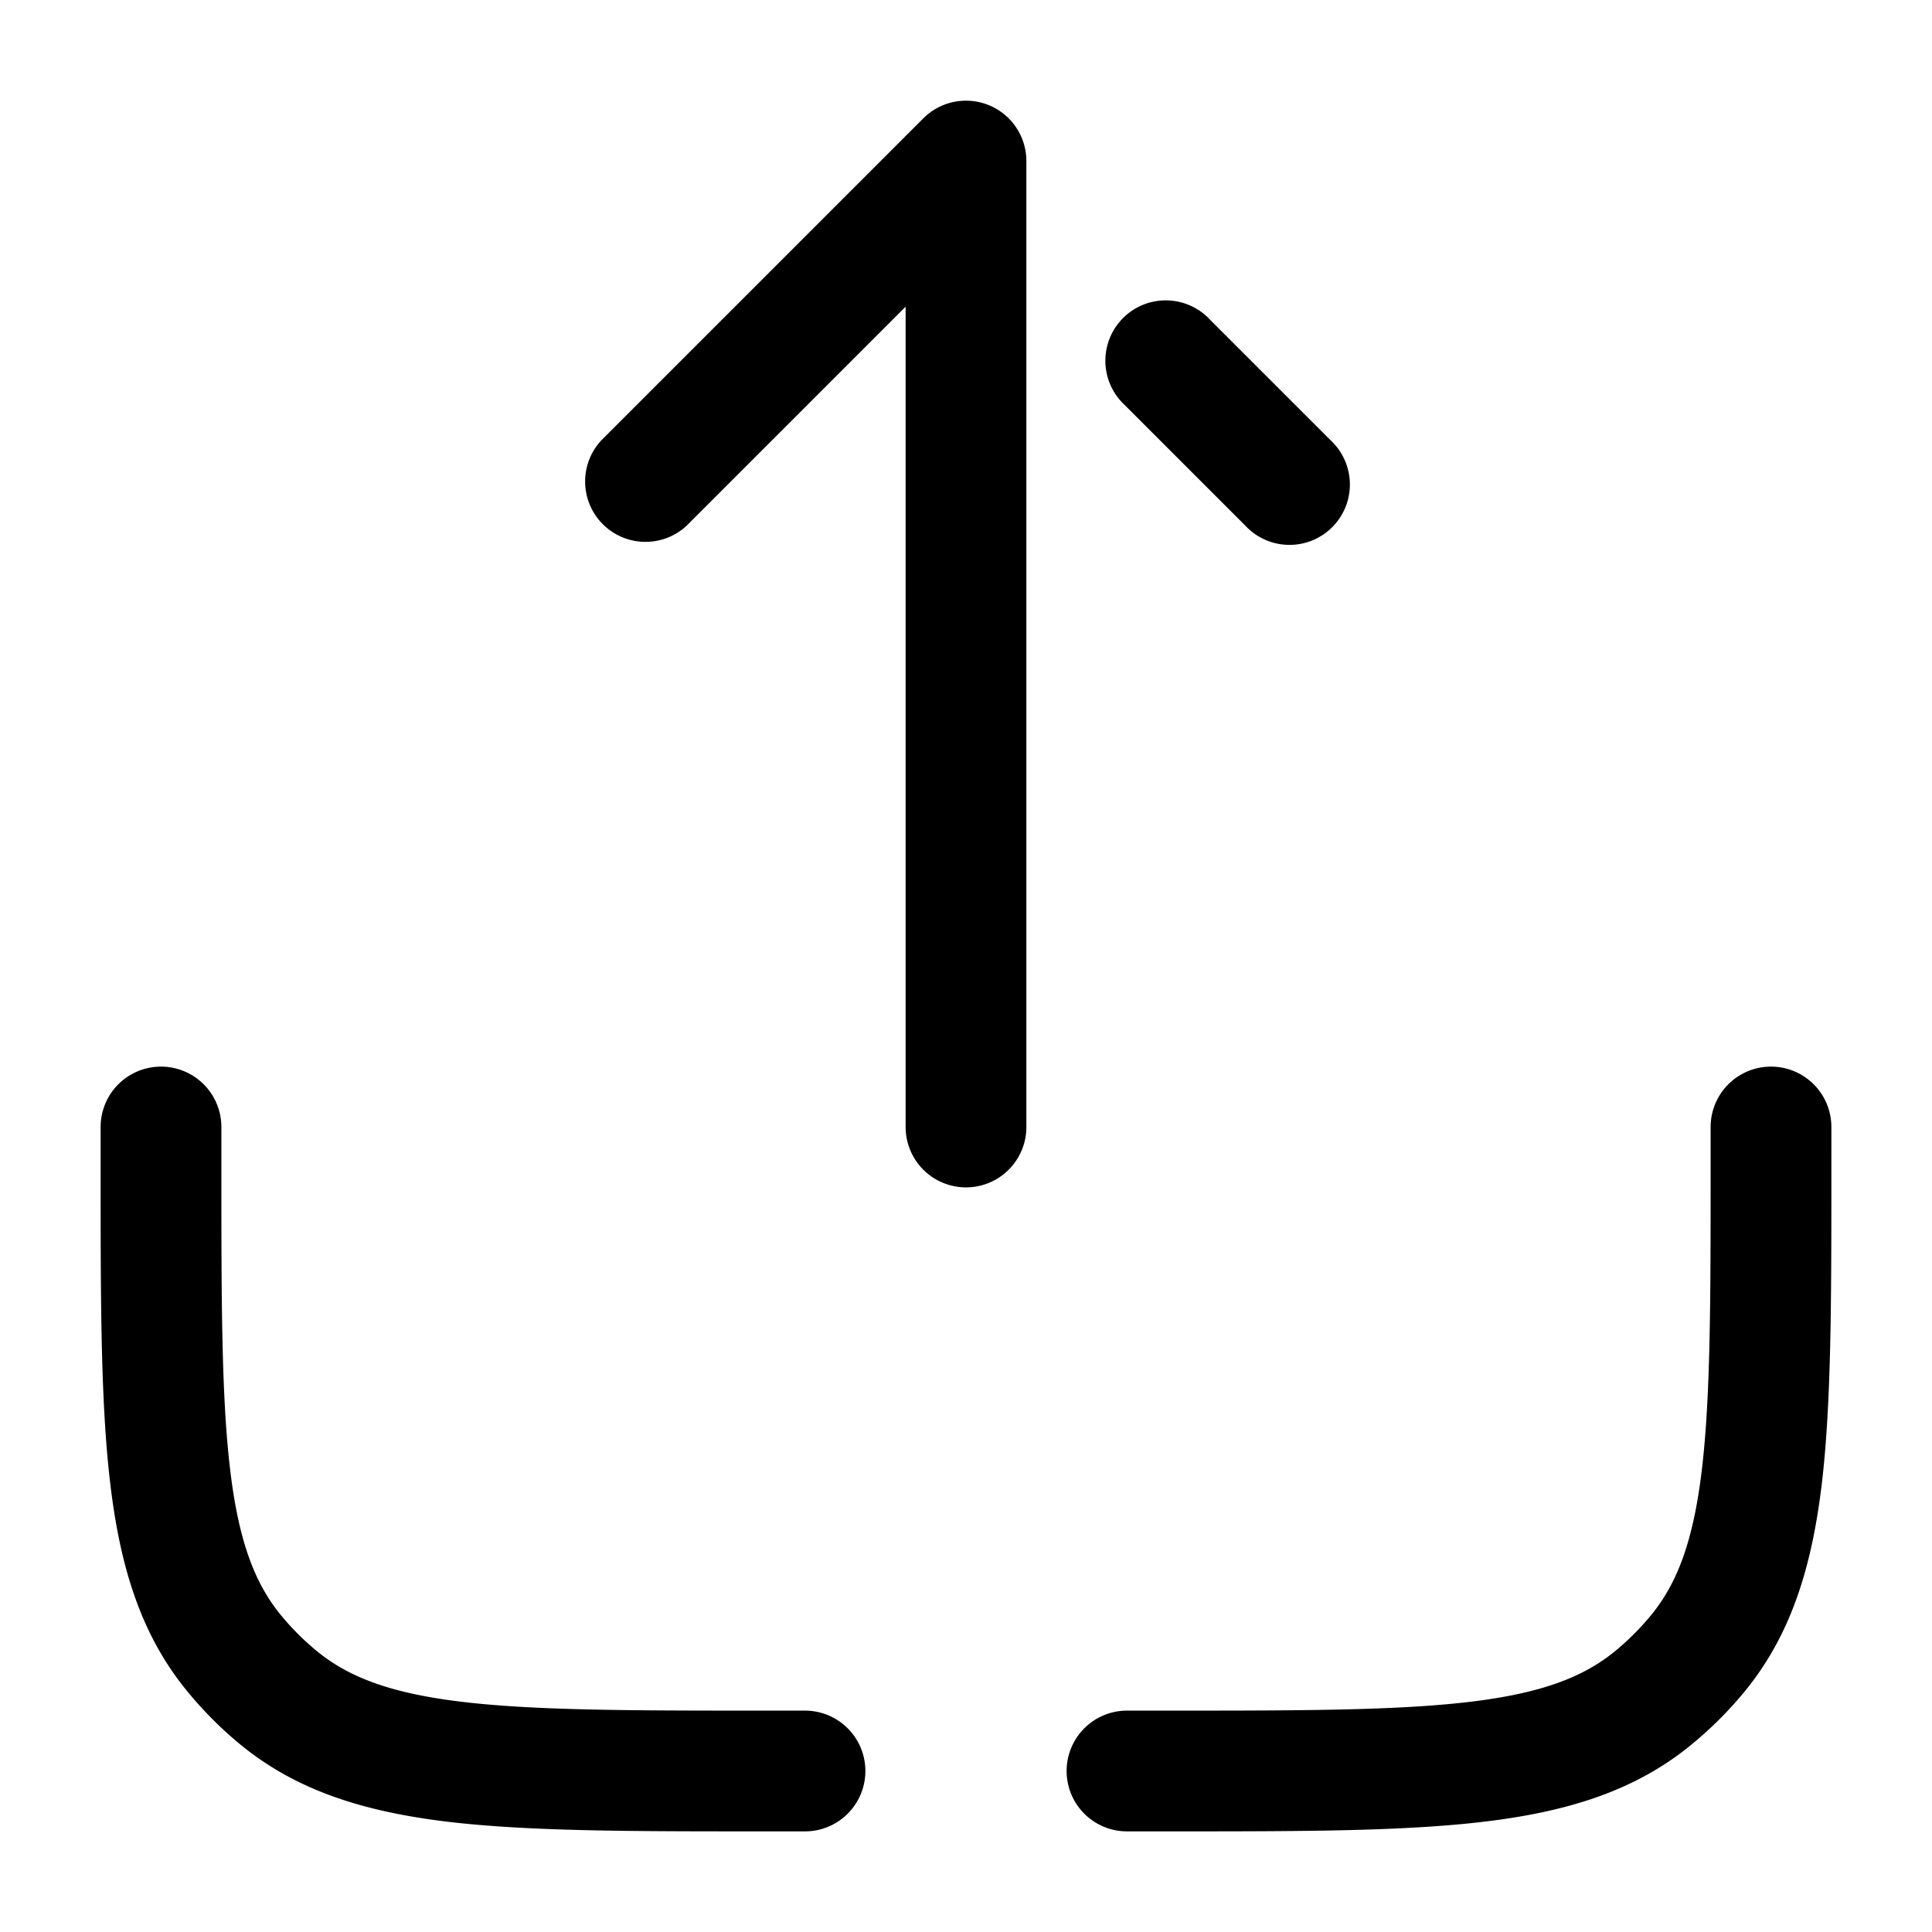 <svg xmlns="http://www.w3.org/2000/svg" width="24" height="24" fill="currentColor" viewBox="0 0 24 24">
  <path fill-rule="evenodd" d="M2.75 14a.75.75 0 00-1.5 0v.549c0 1.602 0 2.872.119 3.876.122 1.03.377 1.88.96 2.588.197.24.417.461.658.659.709.582 1.557.837 2.588.96 1.004.118 2.274.118 3.876.118H10a.75.75 0 000-1.5h-.5c-1.662 0-2.843-.001-3.749-.108-.889-.105-1.415-.304-1.813-.63a3.256 3.256 0 01-.45-.45c-.326-.398-.525-.924-.63-1.813-.107-.906-.108-2.087-.108-3.749V14zm20 0a.75.75 0 00-1.5 0v.5c0 1.662-.001 2.843-.108 3.749-.105.889-.304 1.415-.63 1.813a3.262 3.262 0 01-.45.45c-.398.326-.924.525-1.813.63-.906.107-2.087.108-3.749.108H14a.75.75 0 000 1.5h.549c1.602 0 2.872 0 3.876-.119 1.03-.122 1.88-.377 2.588-.96.24-.197.461-.417.659-.658.582-.709.837-1.557.96-2.588.118-1.004.118-2.274.118-3.876V14zm-10-12a.75.75 0 00-1.28-.53l-4 4a.75.75 0 001.06 1.06l2.72-2.72V14a.75.75 0 001.5 0V2zm3.78 3.47l-1.5-1.5a.75.75 0 10-1.06 1.06l1.5 1.5a.75.75 0 101.06-1.06z"/>
</svg>
